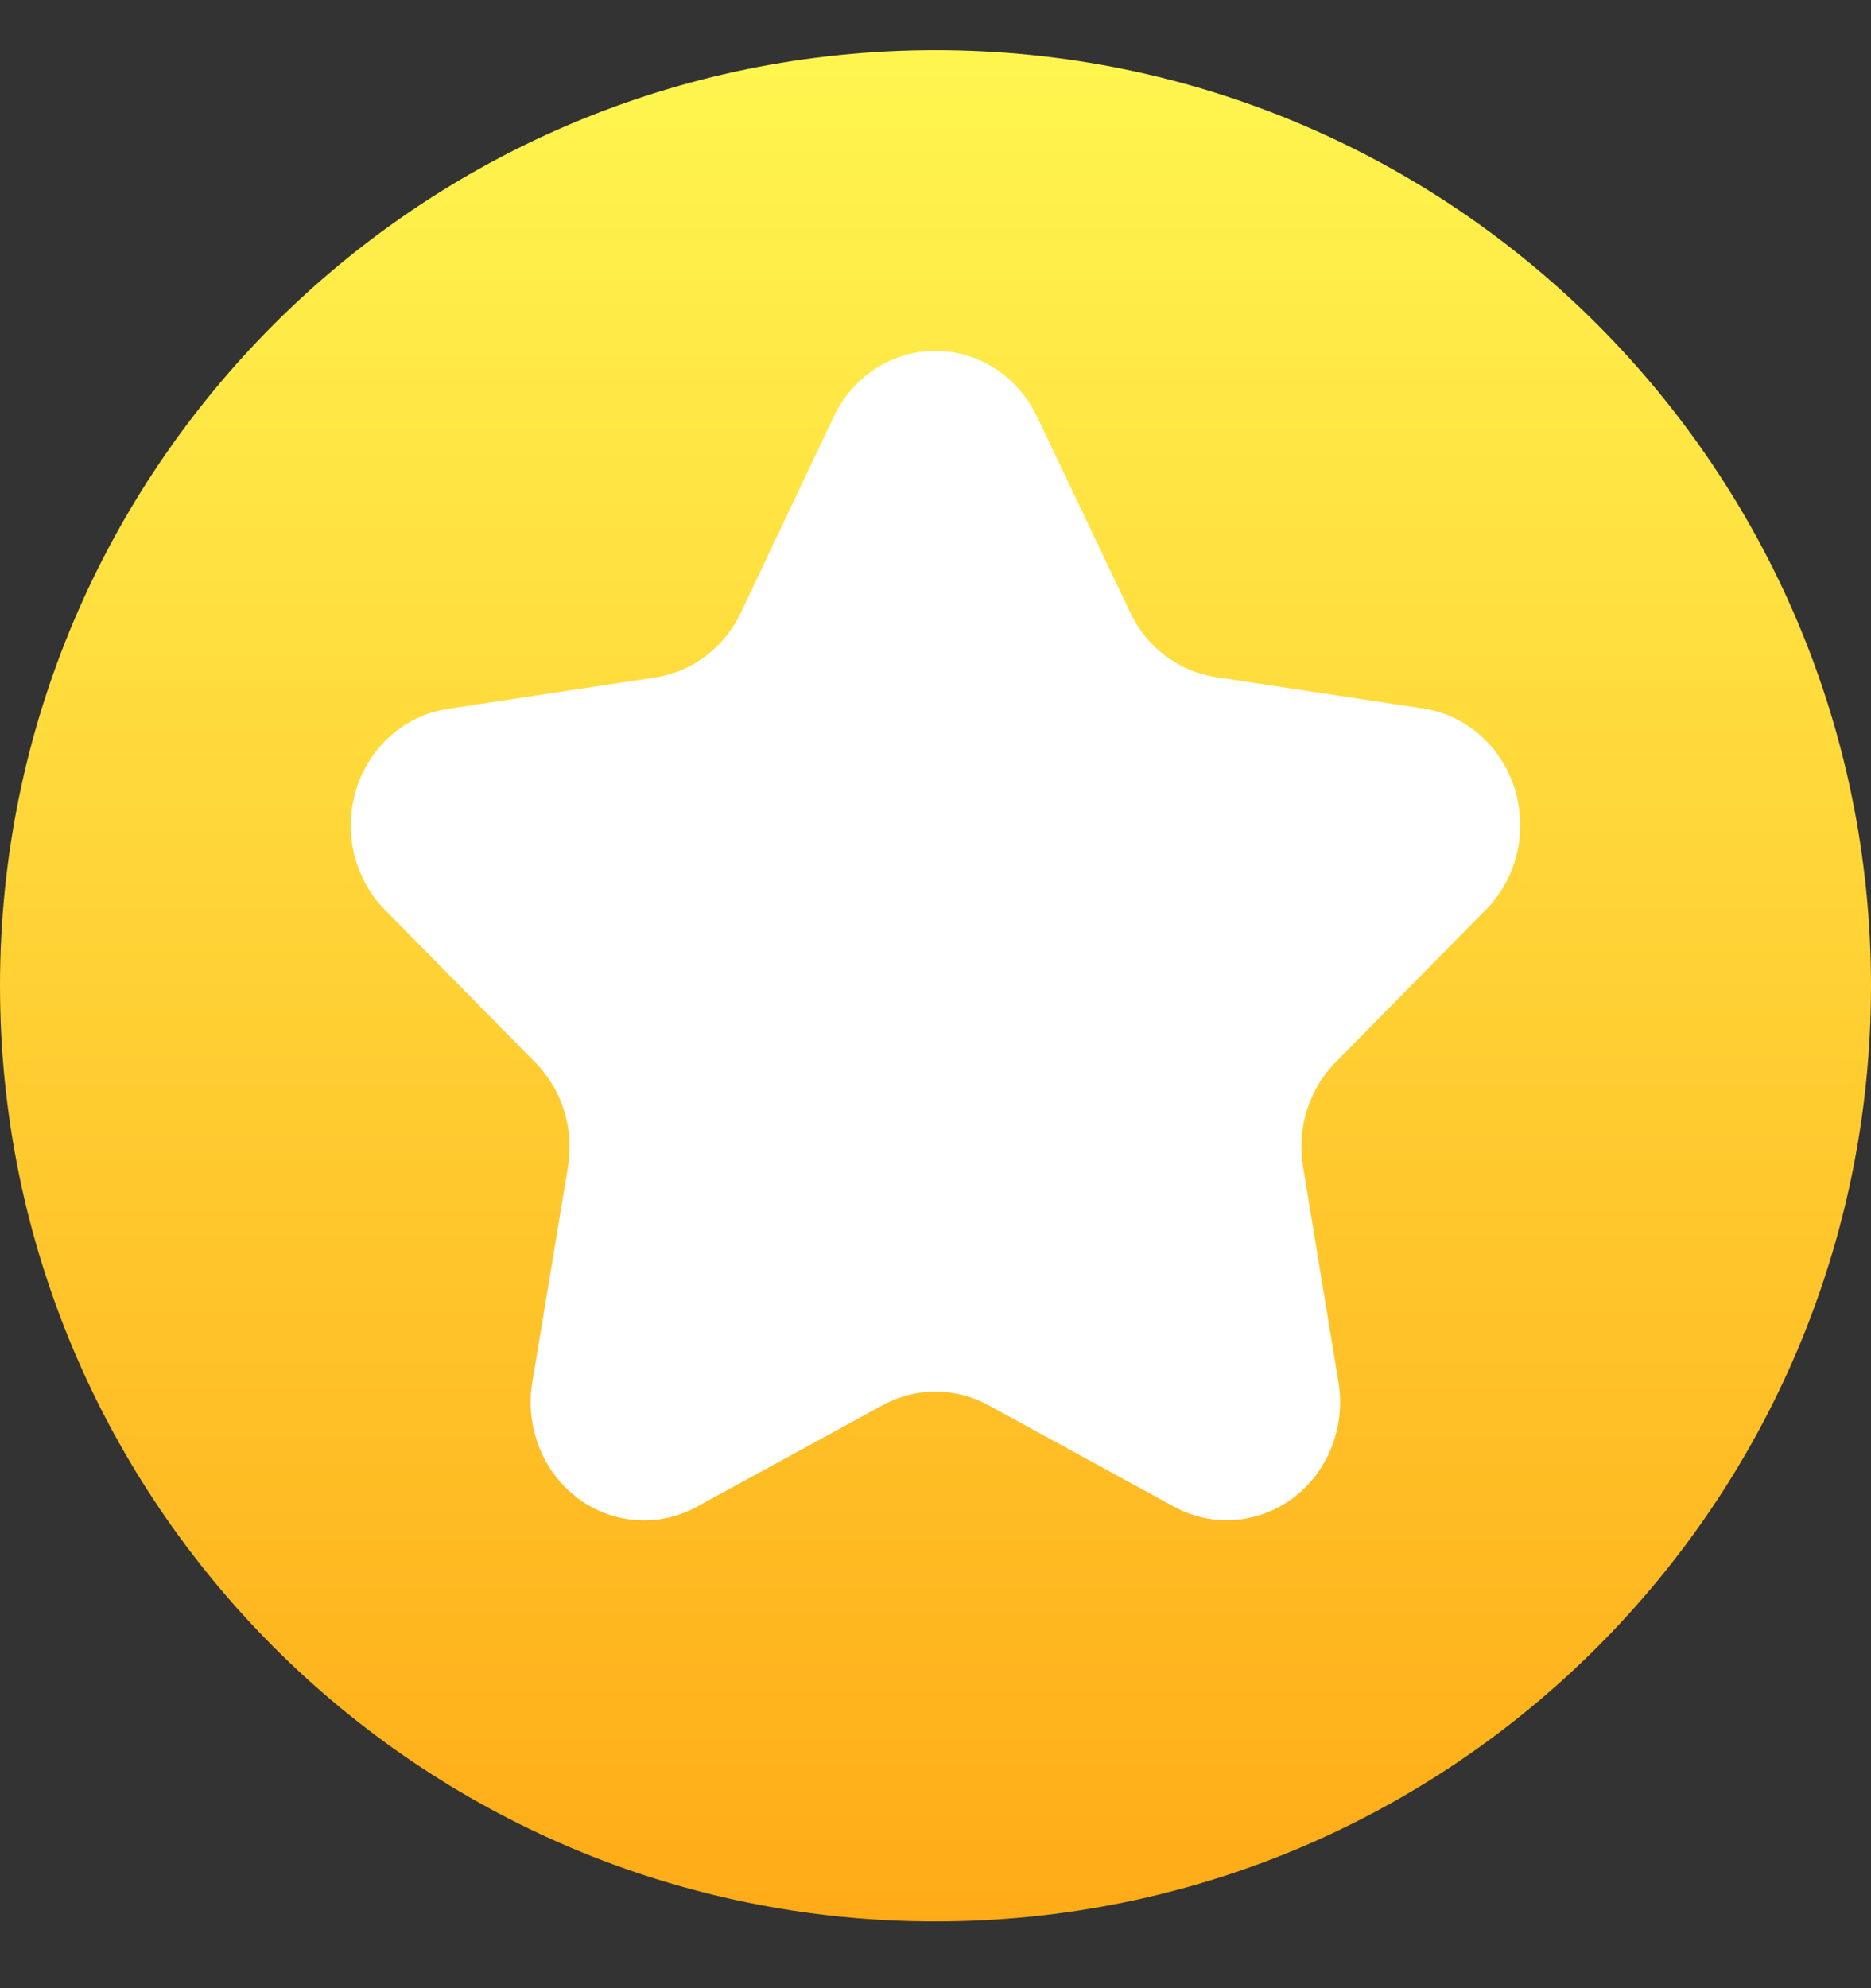 <svg width="16" height="17" viewBox="0 0 16 17" fill="none" xmlns="http://www.w3.org/2000/svg">
<rect x="0" y="0" width="16" height="17" fill="#333333" stroke="none"/>
<path d="M8 16.429C12.418 16.429 16 12.847 16 8.429C16 4.01 12.418 0.429 8 0.429C3.582 0.429 0 4.01 0 8.429C0 12.847 3.582 16.429 8 16.429Z" fill="url(#paint0_linear_334_225)"/>
<path d="M8.45 12.014L10.042 12.884C10.202 12.971 10.382 13.01 10.562 12.996C10.742 12.982 10.915 12.916 11.062 12.806C11.208 12.695 11.321 12.544 11.389 12.369C11.457 12.195 11.476 12.004 11.446 11.819L11.143 9.976C11.116 9.815 11.127 9.649 11.176 9.494C11.224 9.338 11.309 9.197 11.421 9.083L12.707 7.778C12.837 7.647 12.928 7.48 12.972 7.298C13.015 7.115 13.008 6.923 12.953 6.744C12.897 6.565 12.794 6.406 12.656 6.285C12.517 6.163 12.349 6.085 12.17 6.058L10.393 5.789C10.238 5.765 10.09 5.702 9.964 5.606C9.837 5.51 9.734 5.383 9.665 5.237L8.868 3.562C8.788 3.394 8.664 3.251 8.51 3.152C8.357 3.053 8.18 3 7.999 3C7.818 3 7.641 3.053 7.487 3.152C7.334 3.251 7.21 3.394 7.13 3.562L6.335 5.24C6.266 5.386 6.163 5.513 6.036 5.609C5.91 5.705 5.762 5.768 5.607 5.792L3.83 6.061C3.651 6.088 3.483 6.166 3.344 6.288C3.206 6.409 3.103 6.568 3.047 6.747C2.992 6.926 2.985 7.118 3.028 7.3C3.072 7.483 3.163 7.65 3.293 7.781L4.579 9.086C4.691 9.2 4.776 9.341 4.824 9.497C4.873 9.652 4.884 9.818 4.857 9.979L4.552 11.819C4.521 12.005 4.541 12.195 4.609 12.37C4.677 12.545 4.79 12.696 4.937 12.807C5.083 12.918 5.256 12.984 5.437 12.997C5.617 13.011 5.798 12.972 5.958 12.884L7.55 12.014C7.689 11.938 7.843 11.899 8 11.899C8.157 11.899 8.311 11.938 8.45 12.014Z" fill="white"/>
<defs>
<linearGradient id="paint0_linear_334_225" x1="7.998" y1="0.343" x2="7.998" y2="16.49" gradientUnits="userSpaceOnUse">
<stop stop-color="#FFF650"/>
<stop offset="1" stop-color="#FFAB17"/>
</linearGradient>
</defs>
</svg>
